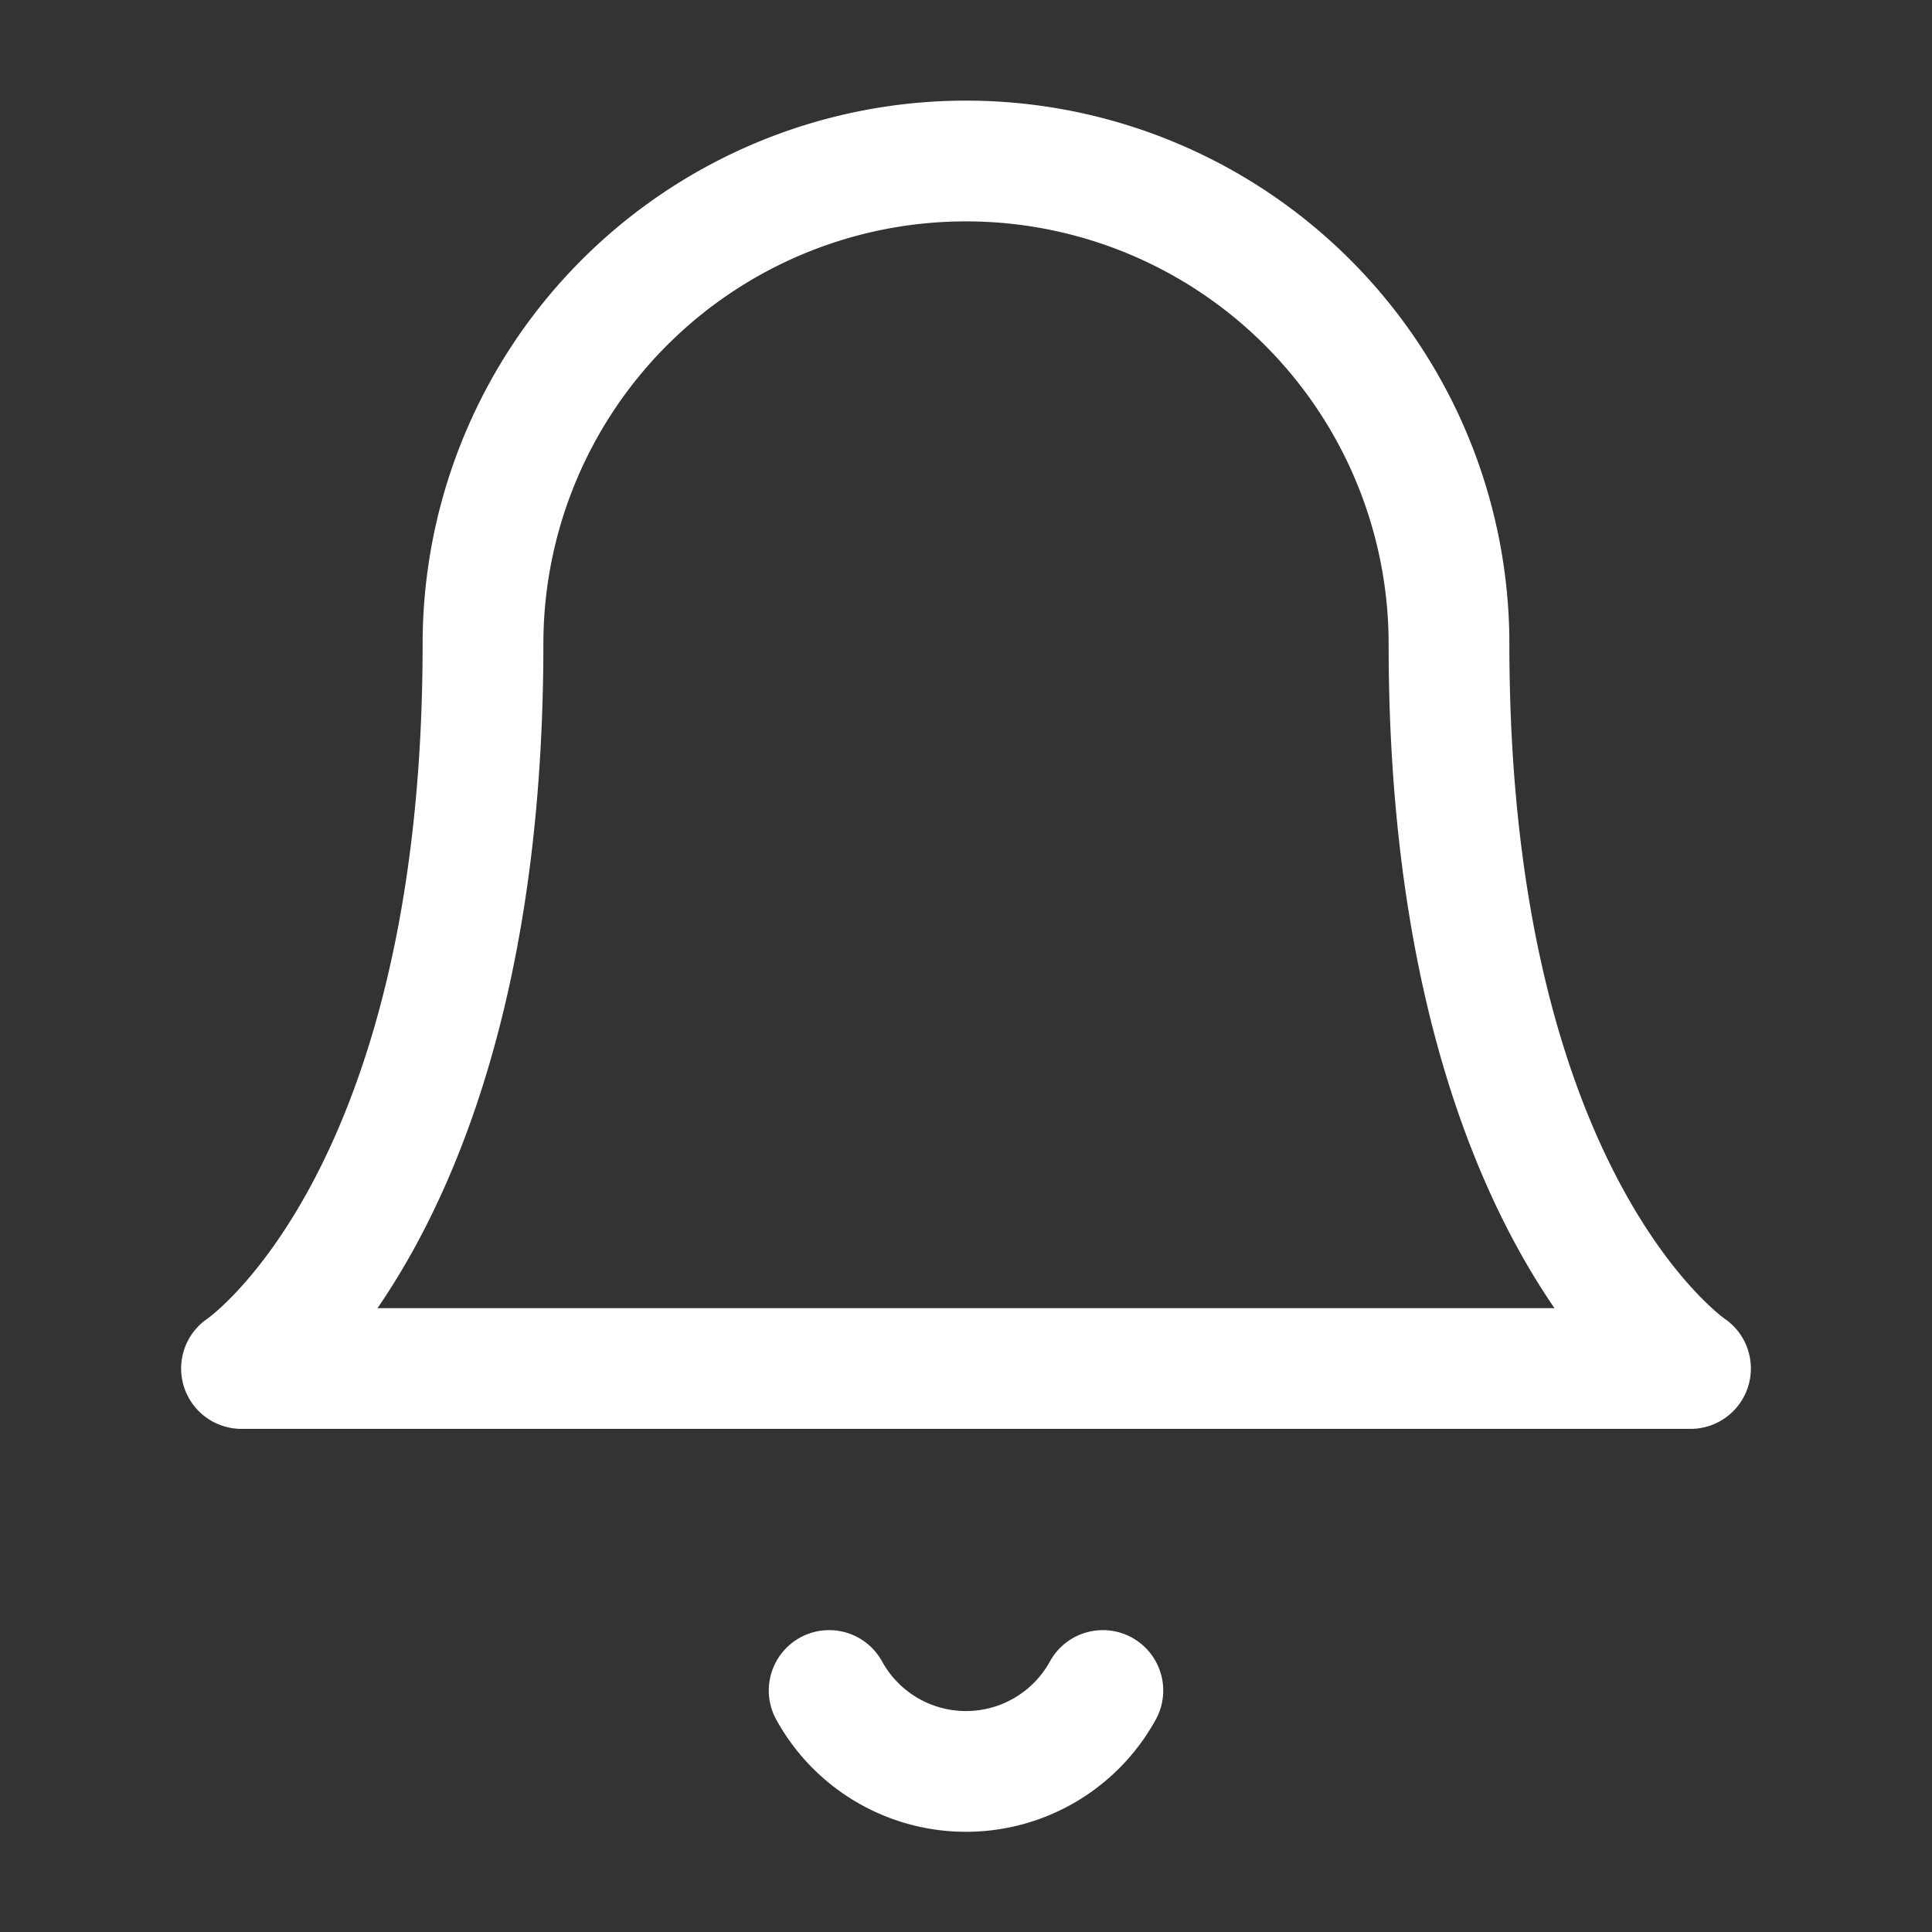 <svg width="24" height="24" fill="none" xmlns="http://www.w3.org/2000/svg"><rect width="100%" height="100%" fill="#333333" stroke="none"/><path d="M6 8a6 6 0 1112 0c0 7 3 9 3 9H3s3-2 3-9zm4.3 13a1.94 1.94 0 003.4 0" stroke="#fff" stroke-width="1.5" stroke-linecap="round" stroke-linejoin="round"/></svg>